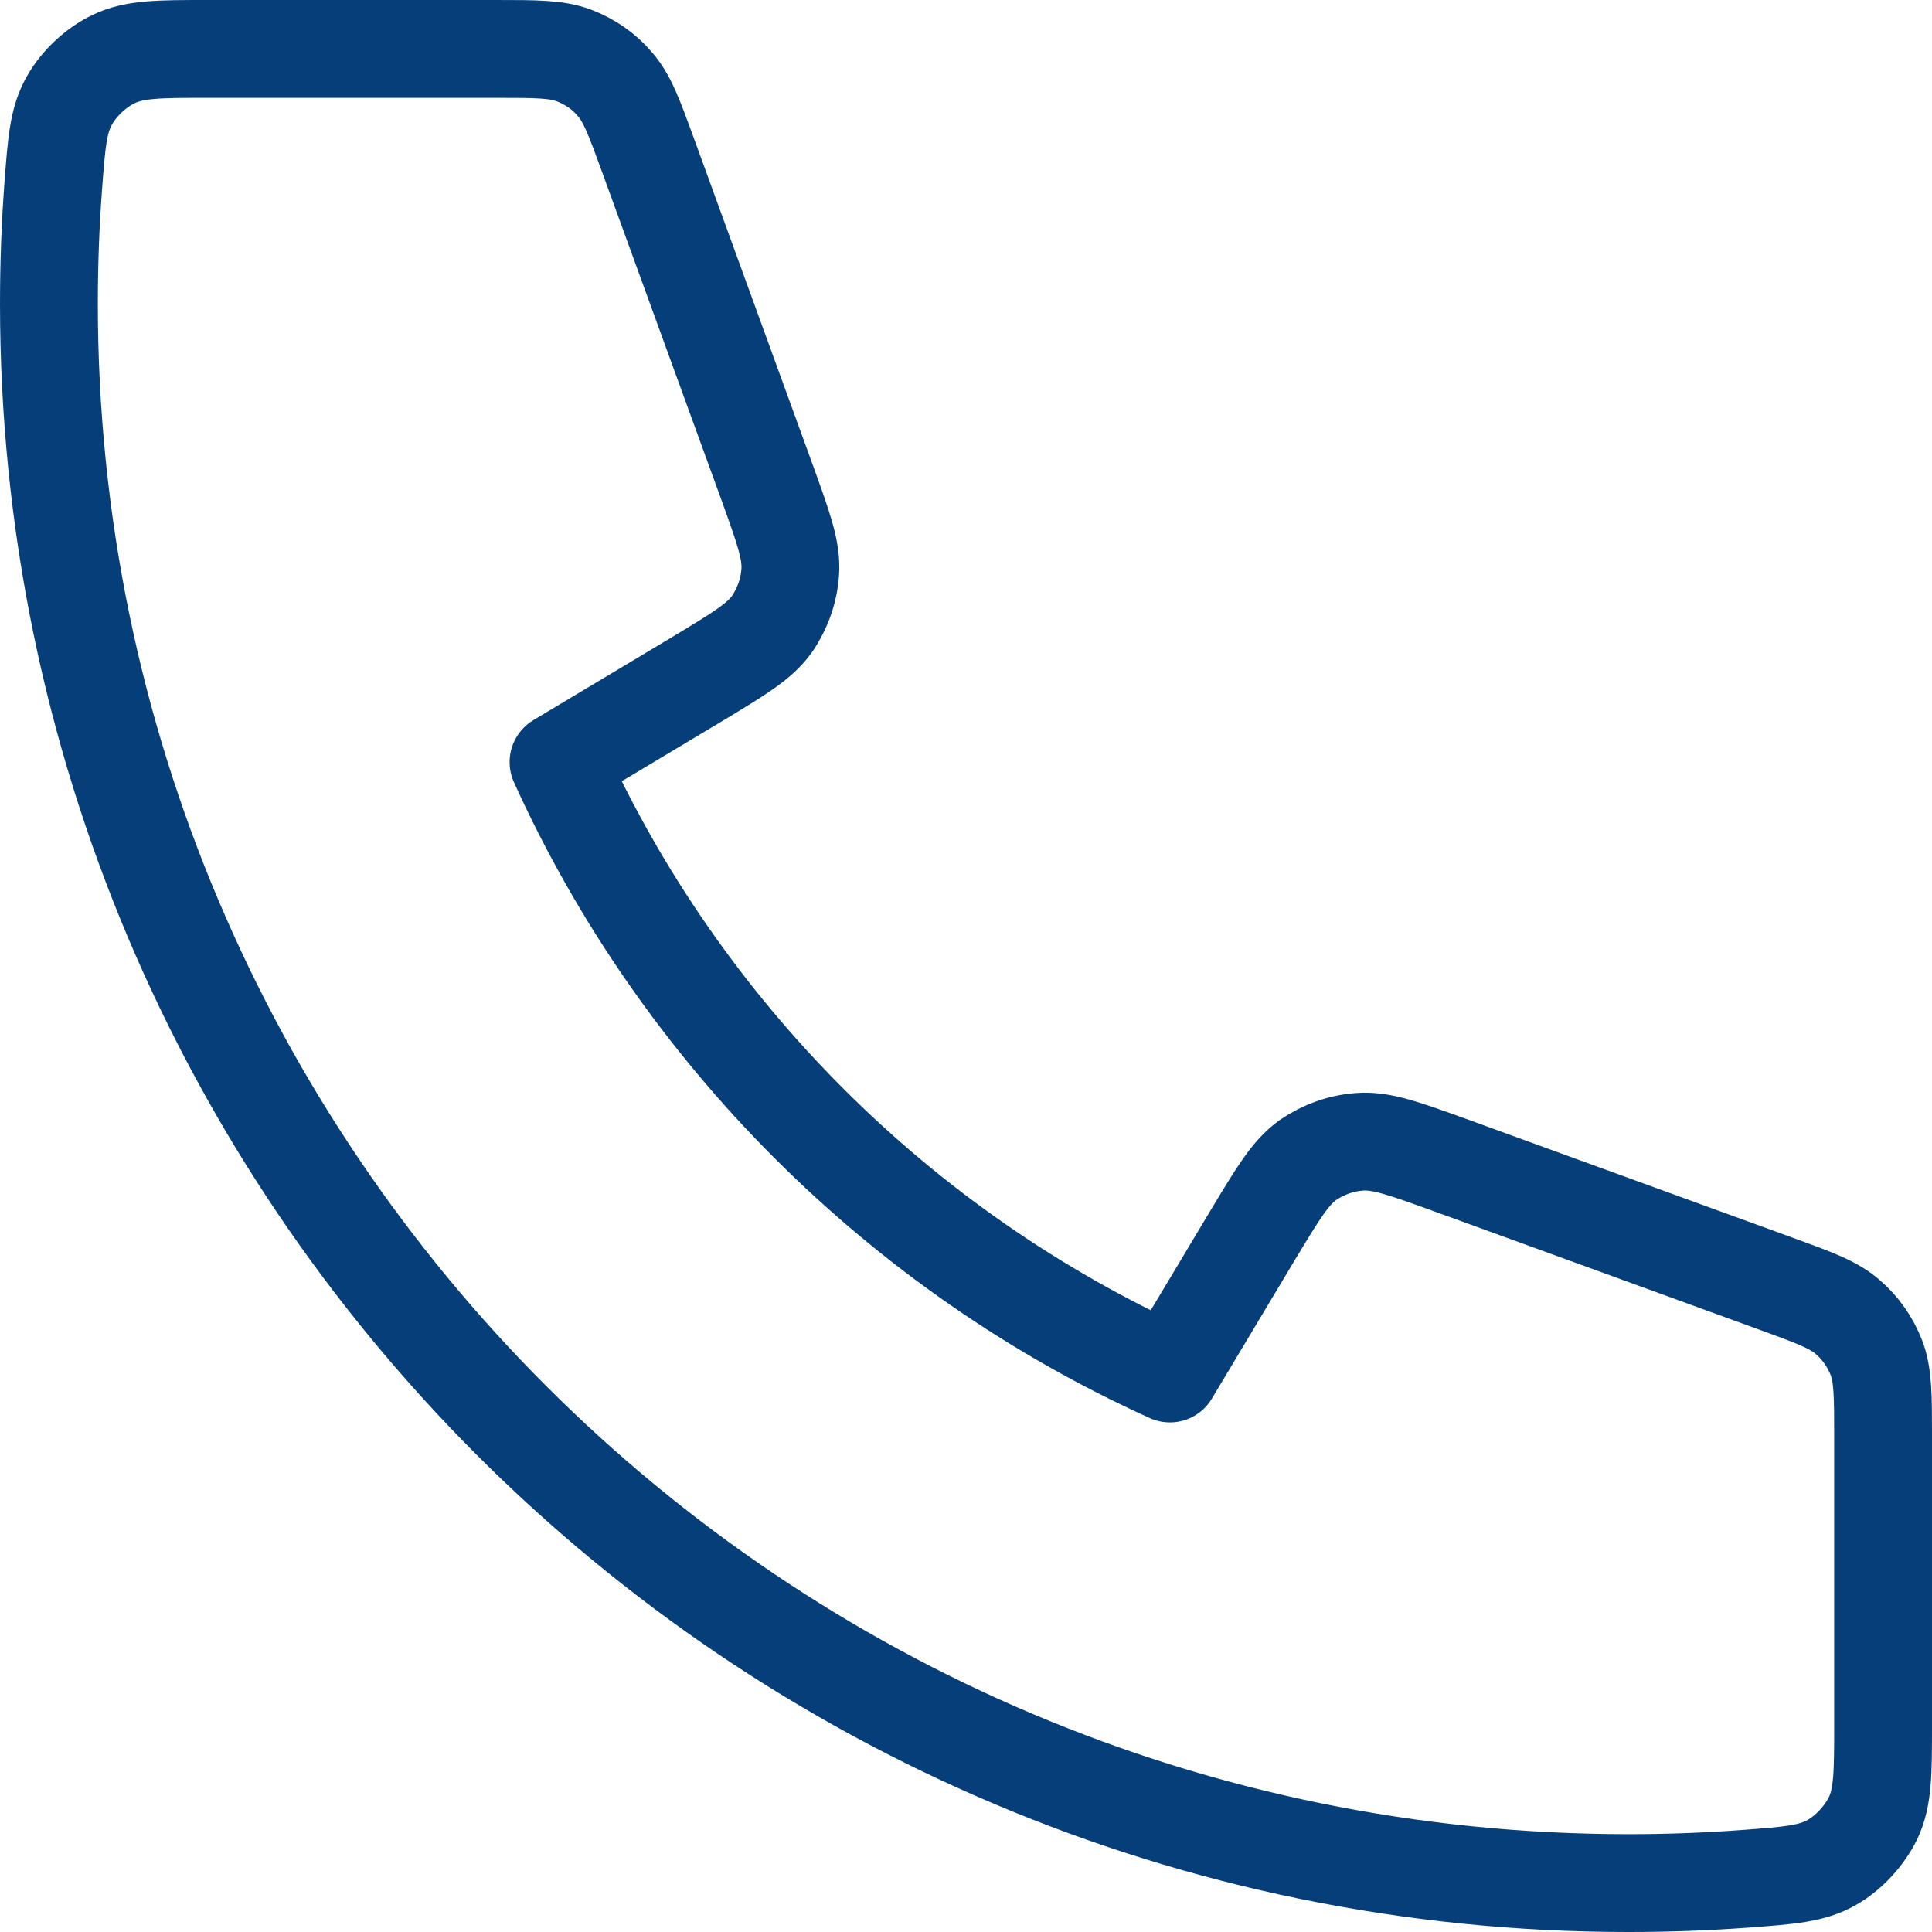 <svg version="1.2" xmlns="http://www.w3.org/2000/svg" viewBox="0 0 632 632" width="632" height="632"><style>.a{fill:none;stroke:#063e79;stroke-linecap:round;stroke-linejoin:round;stroke-width:32}</style><path class="a" d="m16 99.3c0 285.4 231.3 516.7 516.7 516.7q19.3 0 38.2-1.4c14.5-1.1 21.8-1.6 28.4-5.4 5.5-3.1 10.6-8.7 13.4-14.4 3.3-6.9 3.3-14.9 3.3-30.9v-93.9c0-13.4 0-20.2-2.2-25.9-2-5.1-5.2-9.7-9.3-13.2-4.6-4.1-11-6.4-23.6-11l-106.9-38.9c-14.7-5.3-22.1-8-29.1-7.5-6.1 0.4-12 2.5-17.1 6-5.7 4.1-9.7 10.8-17.8 24.2l-27.3 45.6c-88.4-40-160-111.7-200-200l45.6-27.3c13.4-8.1 20.1-12.1 24.2-17.8 3.5-5.1 5.6-11 6-17.1 0.5-7-2.2-14.4-7.5-29.1l-38.9-106.9c-4.6-12.6-6.9-19-11-23.6-3.5-4.2-8.1-7.3-13.2-9.3-5.7-2.2-12.5-2.2-25.9-2.2h-93.9c-16 0-24 0-30.9 3.3-5.7 2.7-11.3 7.9-14.4 13.4-3.8 6.6-4.3 13.9-5.4 28.4q-1.4 18.9-1.4 38.2z"/></svg>